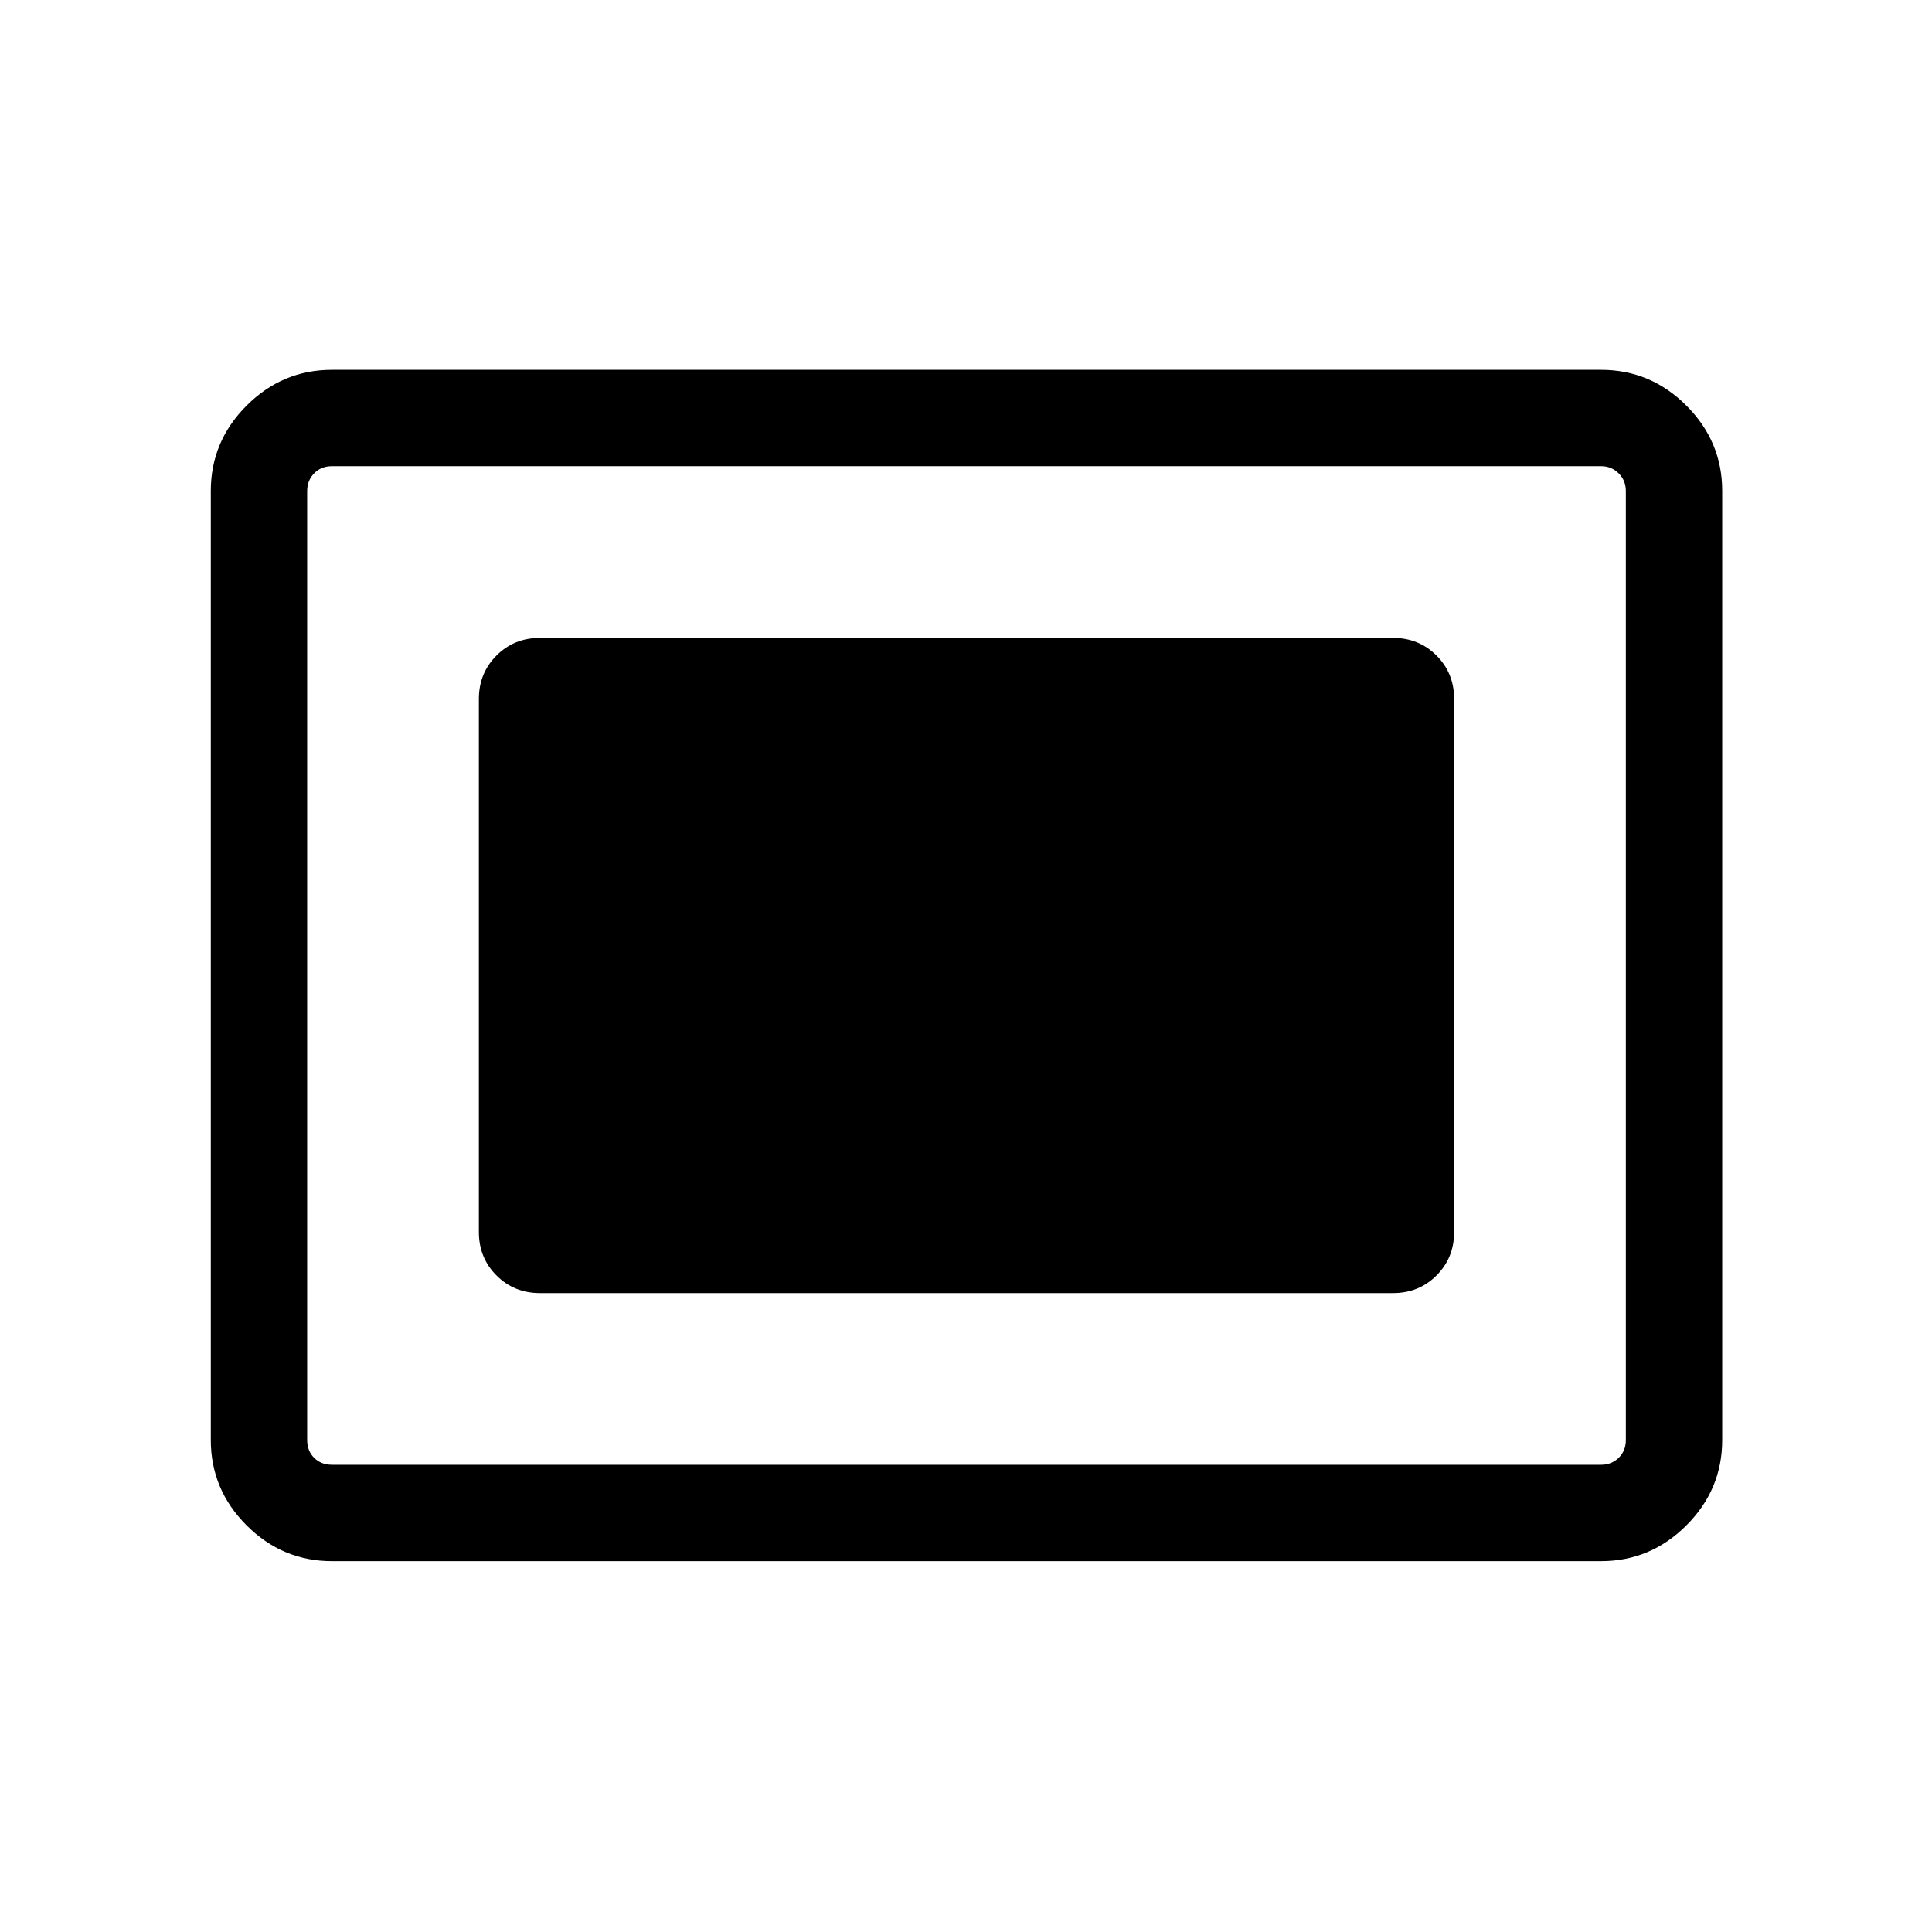 <svg xmlns="http://www.w3.org/2000/svg" height="40" viewBox="0 96 960 960" width="40"><path d="M164.937 871.729q-24.619 0-42.405-17.786-17.787-17.787-17.787-42.405V339.962q0-24.618 17.787-42.405 17.786-17.787 42.405-17.787h630.626q24.619 0 42.406 17.787 17.786 17.787 17.786 42.405v471.576q0 24.618-17.786 42.405-17.787 17.786-42.406 17.786H164.937Zm0-47.883h630.626q5.193 0 8.751-3.461 3.558-3.462 3.558-8.847V339.962q0-5.192-3.558-8.75t-8.751-3.558H164.937q-5.385 0-8.847 3.558-3.462 3.558-3.462 8.75v471.576q0 5.385 3.462 8.847 3.462 3.461 8.847 3.461Zm103.371-85.321h423.884q12.846 0 21.602-8.756 8.757-8.757 8.757-21.603V443.334q0-12.846-8.757-21.603-8.756-8.756-21.602-8.756H268.308q-12.846 0-21.602 8.756-8.757 8.757-8.757 21.603v264.832q0 12.846 8.757 21.603 8.756 8.756 21.602 8.756Z"/></svg>